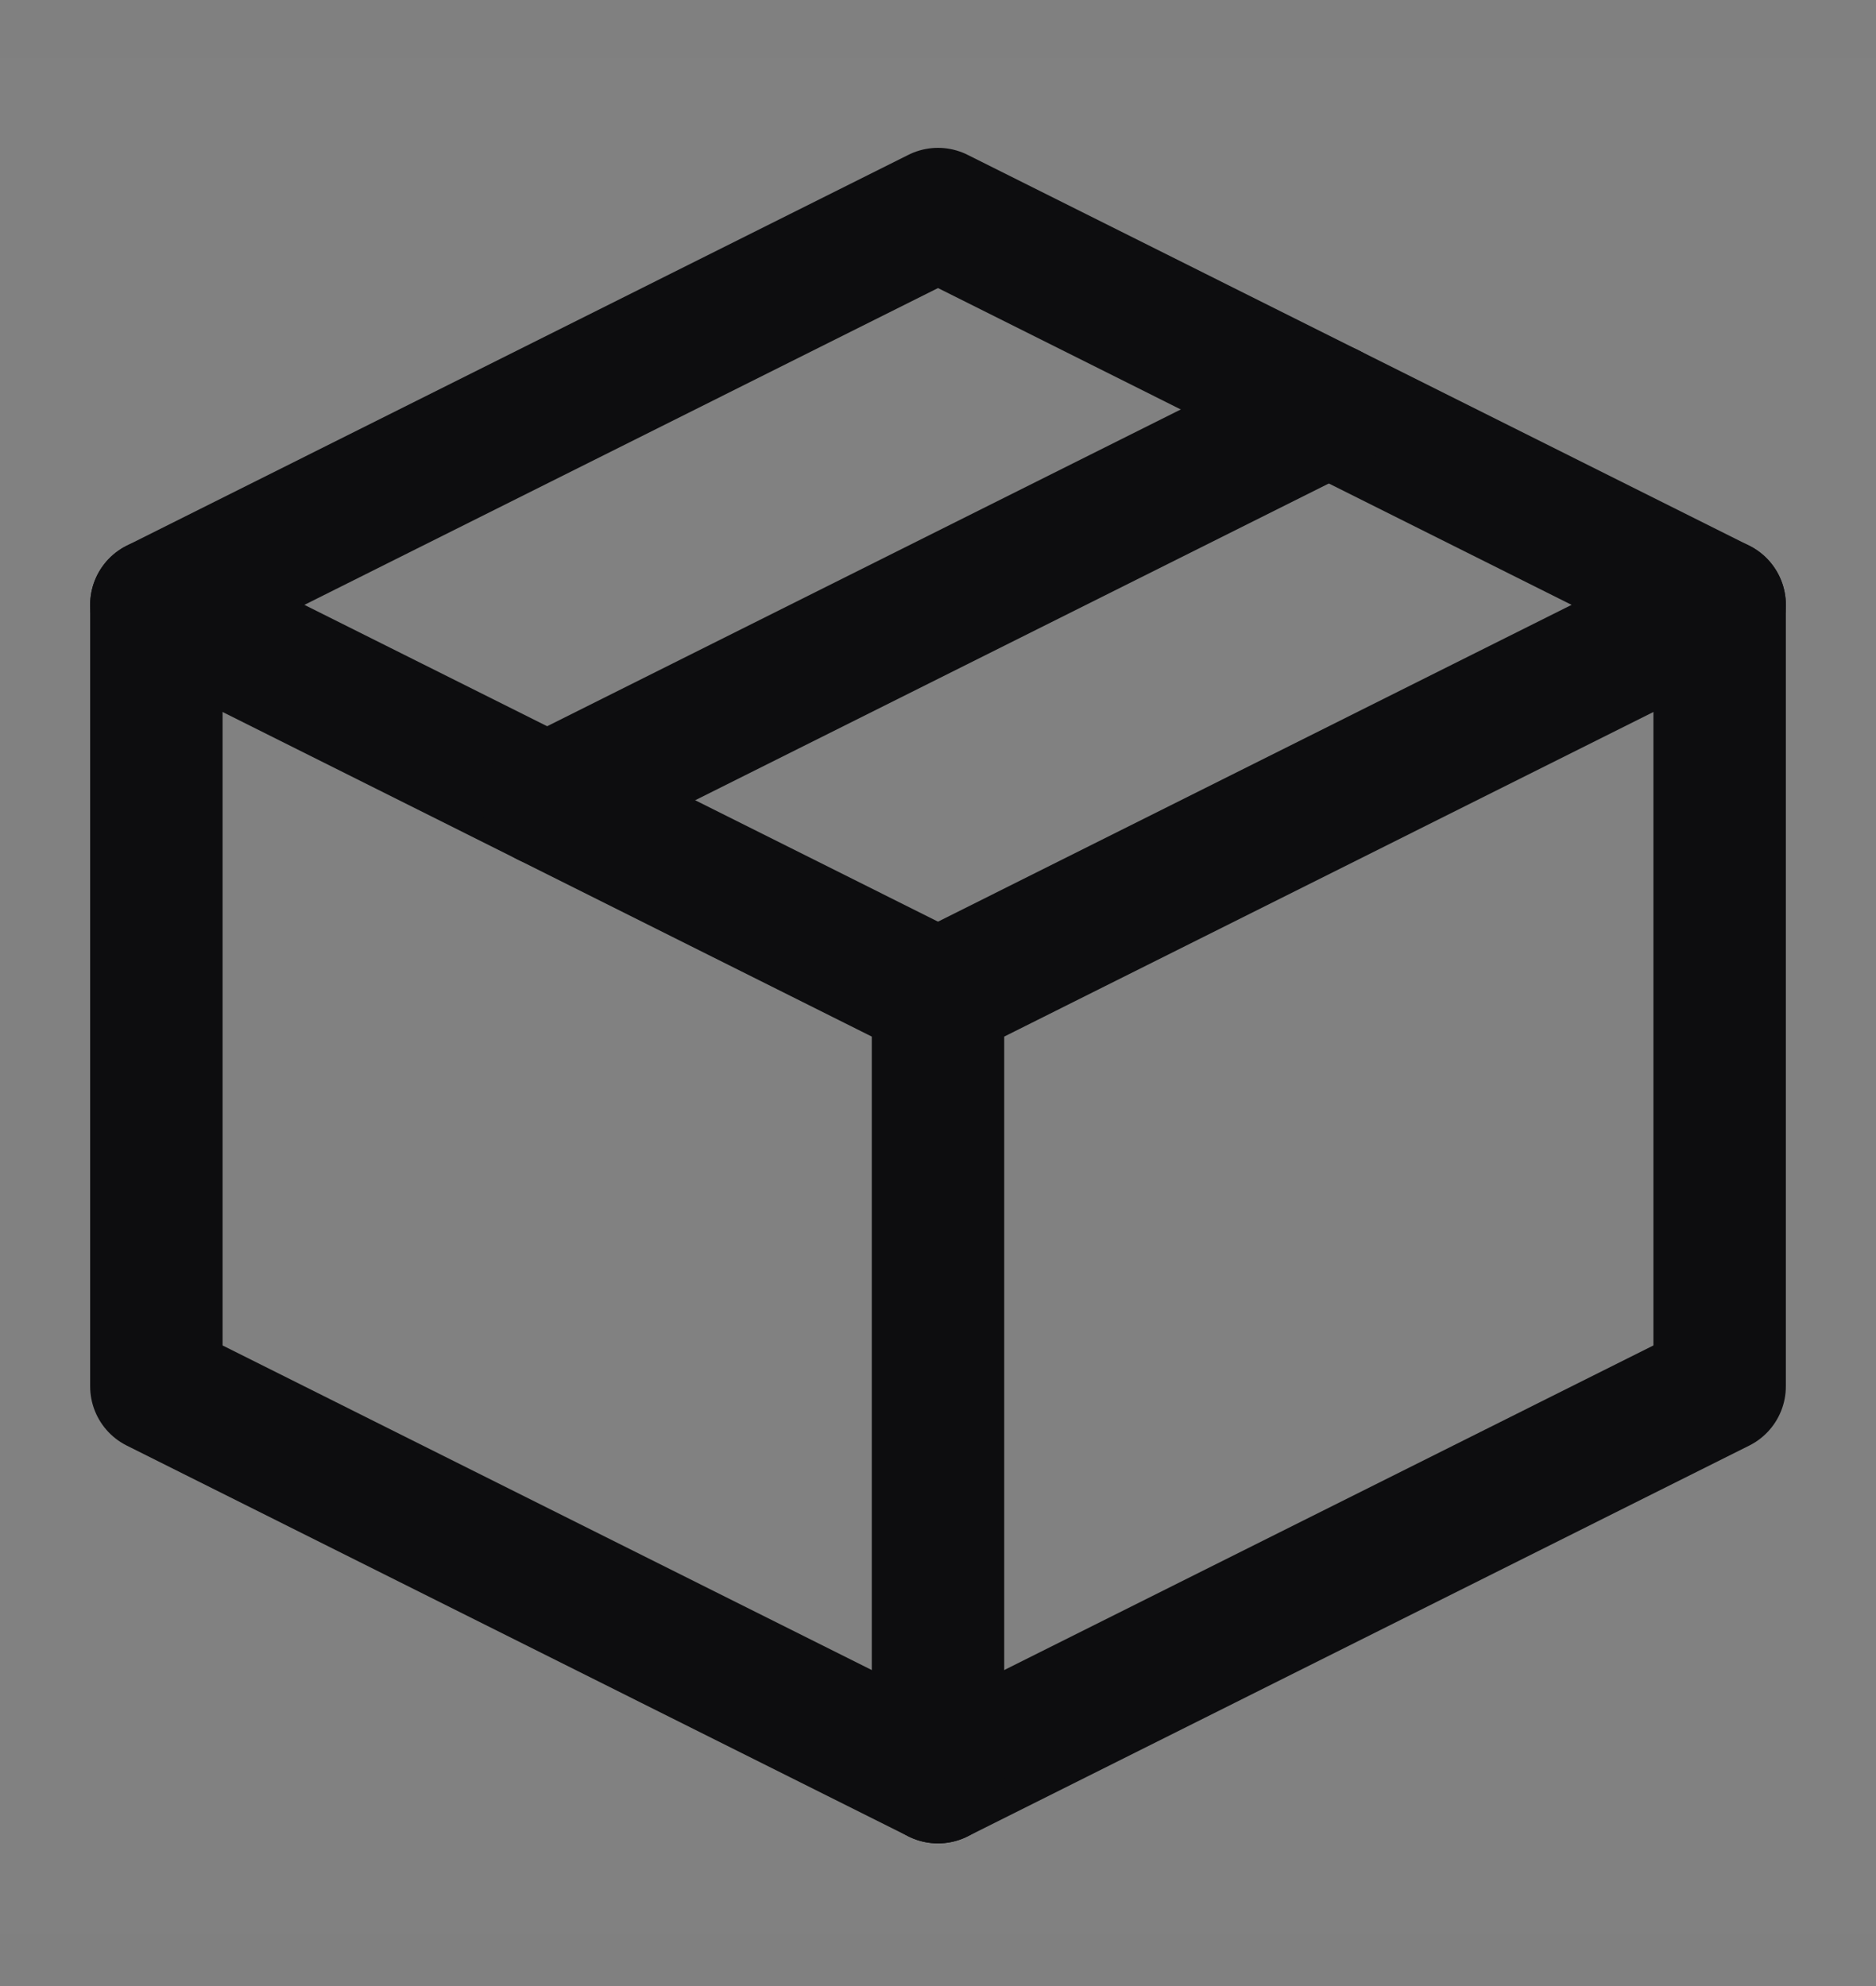 <svg width="17" height="18" viewBox="0 0 17 18" fill="none" xmlns="http://www.w3.org/2000/svg">
<rect x="0" y="0" width="17" height="18" fill="#808080" stroke="none"/>
<path d="M17 0.524H0V17.524H17V0.524Z" fill="white" fill-opacity="0.01"/>
<path fill-rule="evenodd" clip-rule="evenodd" d="M15.583 5.482L8.5 1.94L1.417 5.482V12.565L8.5 16.107L15.583 12.565V5.482Z" stroke="#0D0D0F" stroke-width="1.2" stroke-linejoin="round"/>
<path d="M1.417 5.482L8.5 9.024" stroke="#0D0D0F" stroke-width="1.2" stroke-linecap="round" stroke-linejoin="round"/>
<path d="M8.5 16.107V9.024" stroke="#0D0D0F" stroke-width="1.2" stroke-linecap="round" stroke-linejoin="round"/>
<path d="M15.583 5.482L8.5 9.024" stroke="#0D0D0F" stroke-width="1.2" stroke-linecap="round" stroke-linejoin="round"/>
<path d="M12.042 3.711L4.958 7.253" stroke="#0D0D0F" stroke-width="1.2" stroke-linecap="round" stroke-linejoin="round"/>
</svg>
